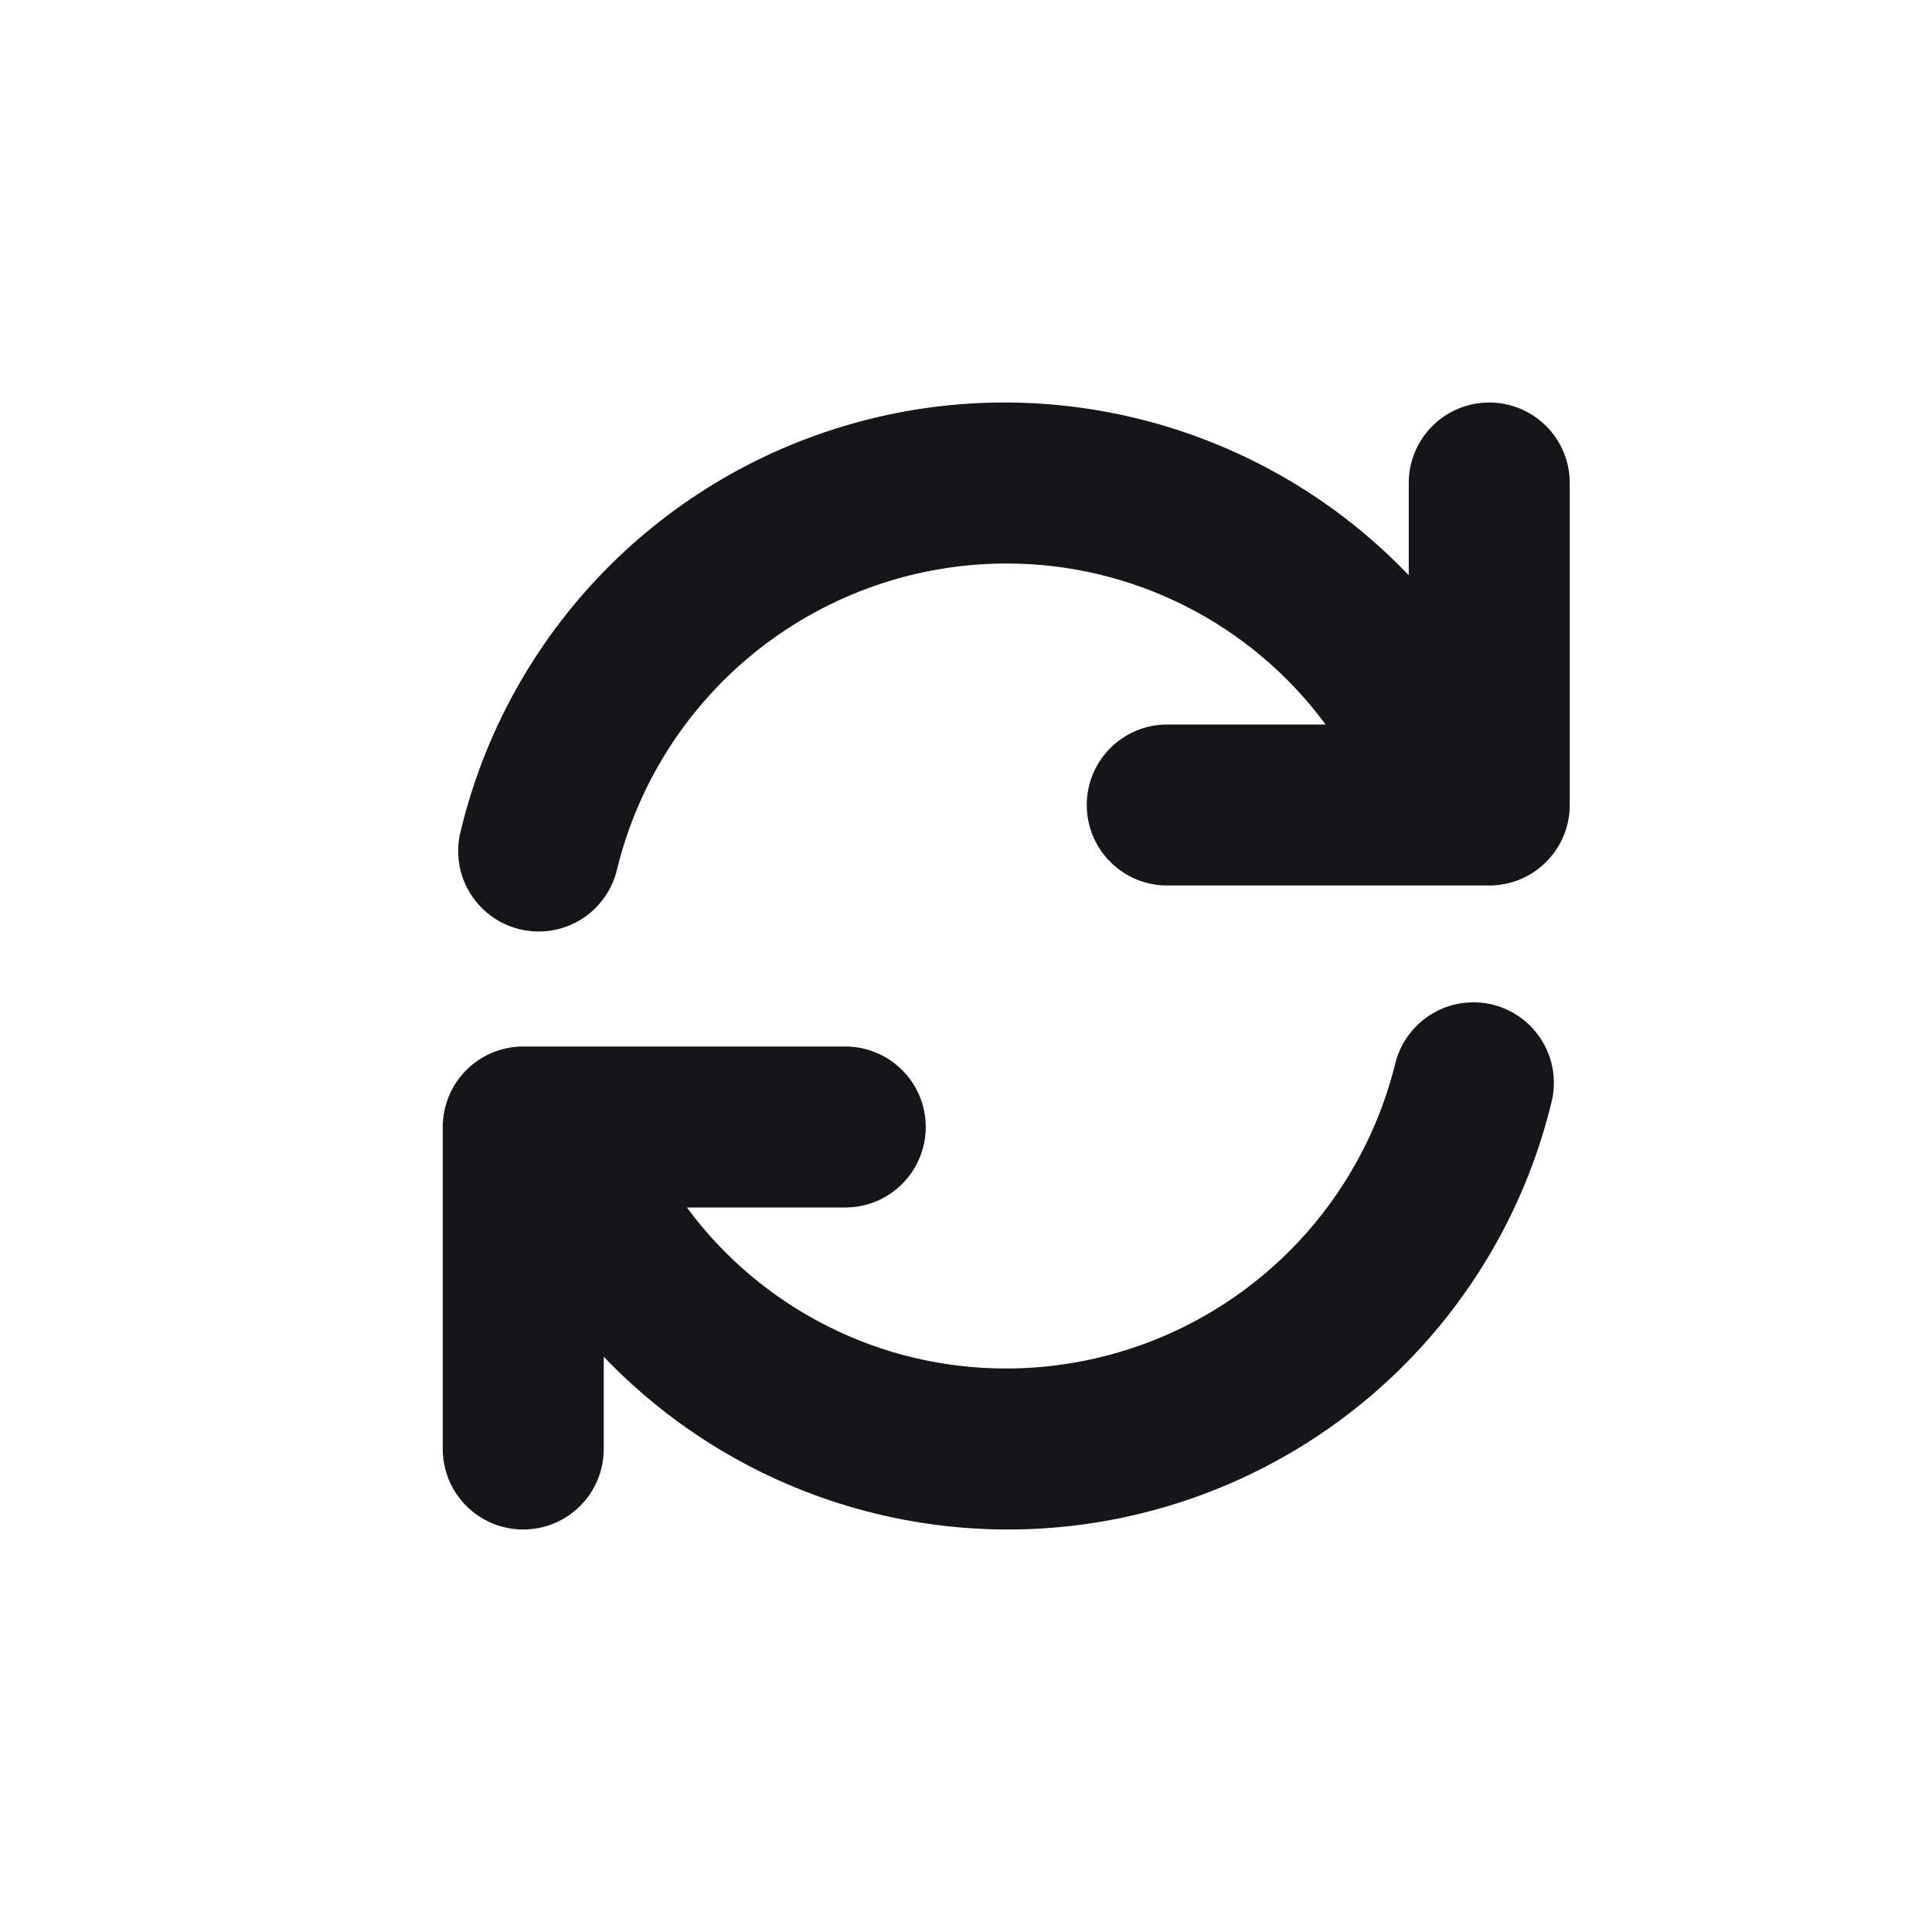 <svg width="24" height="24" viewBox="0 0 24 24" fill="none" xmlns="http://www.w3.org/2000/svg">
<path d="M18.5 5C18.235 5 17.98 5.105 17.793 5.293C17.605 5.48 17.5 5.735 17.5 6V7.146C16.639 6.245 15.55 5.593 14.35 5.257C13.149 4.921 11.881 4.914 10.677 5.238C9.473 5.561 8.378 6.202 7.507 7.094C6.636 7.986 6.021 9.096 5.727 10.307C5.692 10.436 5.683 10.57 5.7 10.702C5.717 10.834 5.761 10.961 5.828 11.076C5.896 11.191 5.985 11.292 6.092 11.372C6.198 11.452 6.32 11.509 6.449 11.542C6.579 11.574 6.713 11.58 6.845 11.56C6.976 11.539 7.103 11.493 7.216 11.423C7.33 11.353 7.428 11.261 7.505 11.152C7.583 11.044 7.638 10.921 7.667 10.791C7.933 9.71 8.554 8.749 9.43 8.062C10.306 7.375 11.387 7.001 12.5 7C13.272 6.999 14.033 7.179 14.722 7.527C15.411 7.874 16.009 8.379 16.467 9H14.5C14.235 9 13.98 9.105 13.793 9.293C13.605 9.48 13.5 9.735 13.5 10C13.5 10.265 13.605 10.52 13.793 10.707C13.98 10.895 14.235 11 14.5 11H18.5C18.765 11 19.02 10.895 19.207 10.707C19.395 10.52 19.5 10.265 19.5 10V6C19.5 5.735 19.395 5.48 19.207 5.293C19.02 5.105 18.765 5 18.5 5ZM18.546 12.481C18.419 12.449 18.286 12.443 18.156 12.462C18.026 12.481 17.901 12.526 17.789 12.594C17.676 12.661 17.578 12.751 17.5 12.856C17.421 12.962 17.365 13.082 17.333 13.209C17.067 14.29 16.446 15.251 15.57 15.938C14.694 16.625 13.613 16.999 12.5 17C11.728 17.001 10.967 16.821 10.278 16.473C9.589 16.126 8.991 15.621 8.533 15H10.5C10.765 15 11.02 14.895 11.207 14.707C11.395 14.52 11.5 14.265 11.5 14C11.5 13.735 11.395 13.48 11.207 13.293C11.02 13.105 10.765 13 10.5 13H6.5C6.235 13 5.98 13.105 5.793 13.293C5.605 13.48 5.5 13.735 5.5 14V18C5.5 18.265 5.605 18.52 5.793 18.707C5.98 18.895 6.235 19 6.5 19C6.765 19 7.02 18.895 7.207 18.707C7.395 18.52 7.5 18.265 7.5 18V16.854C8.362 17.755 9.45 18.408 10.65 18.743C11.851 19.079 13.119 19.086 14.323 18.762C15.527 18.439 16.622 17.798 17.493 16.906C18.364 16.014 18.979 14.904 19.273 13.693C19.337 13.436 19.297 13.164 19.16 12.937C19.024 12.709 18.803 12.546 18.546 12.481Z" fill="#15151A"/>
</svg>
